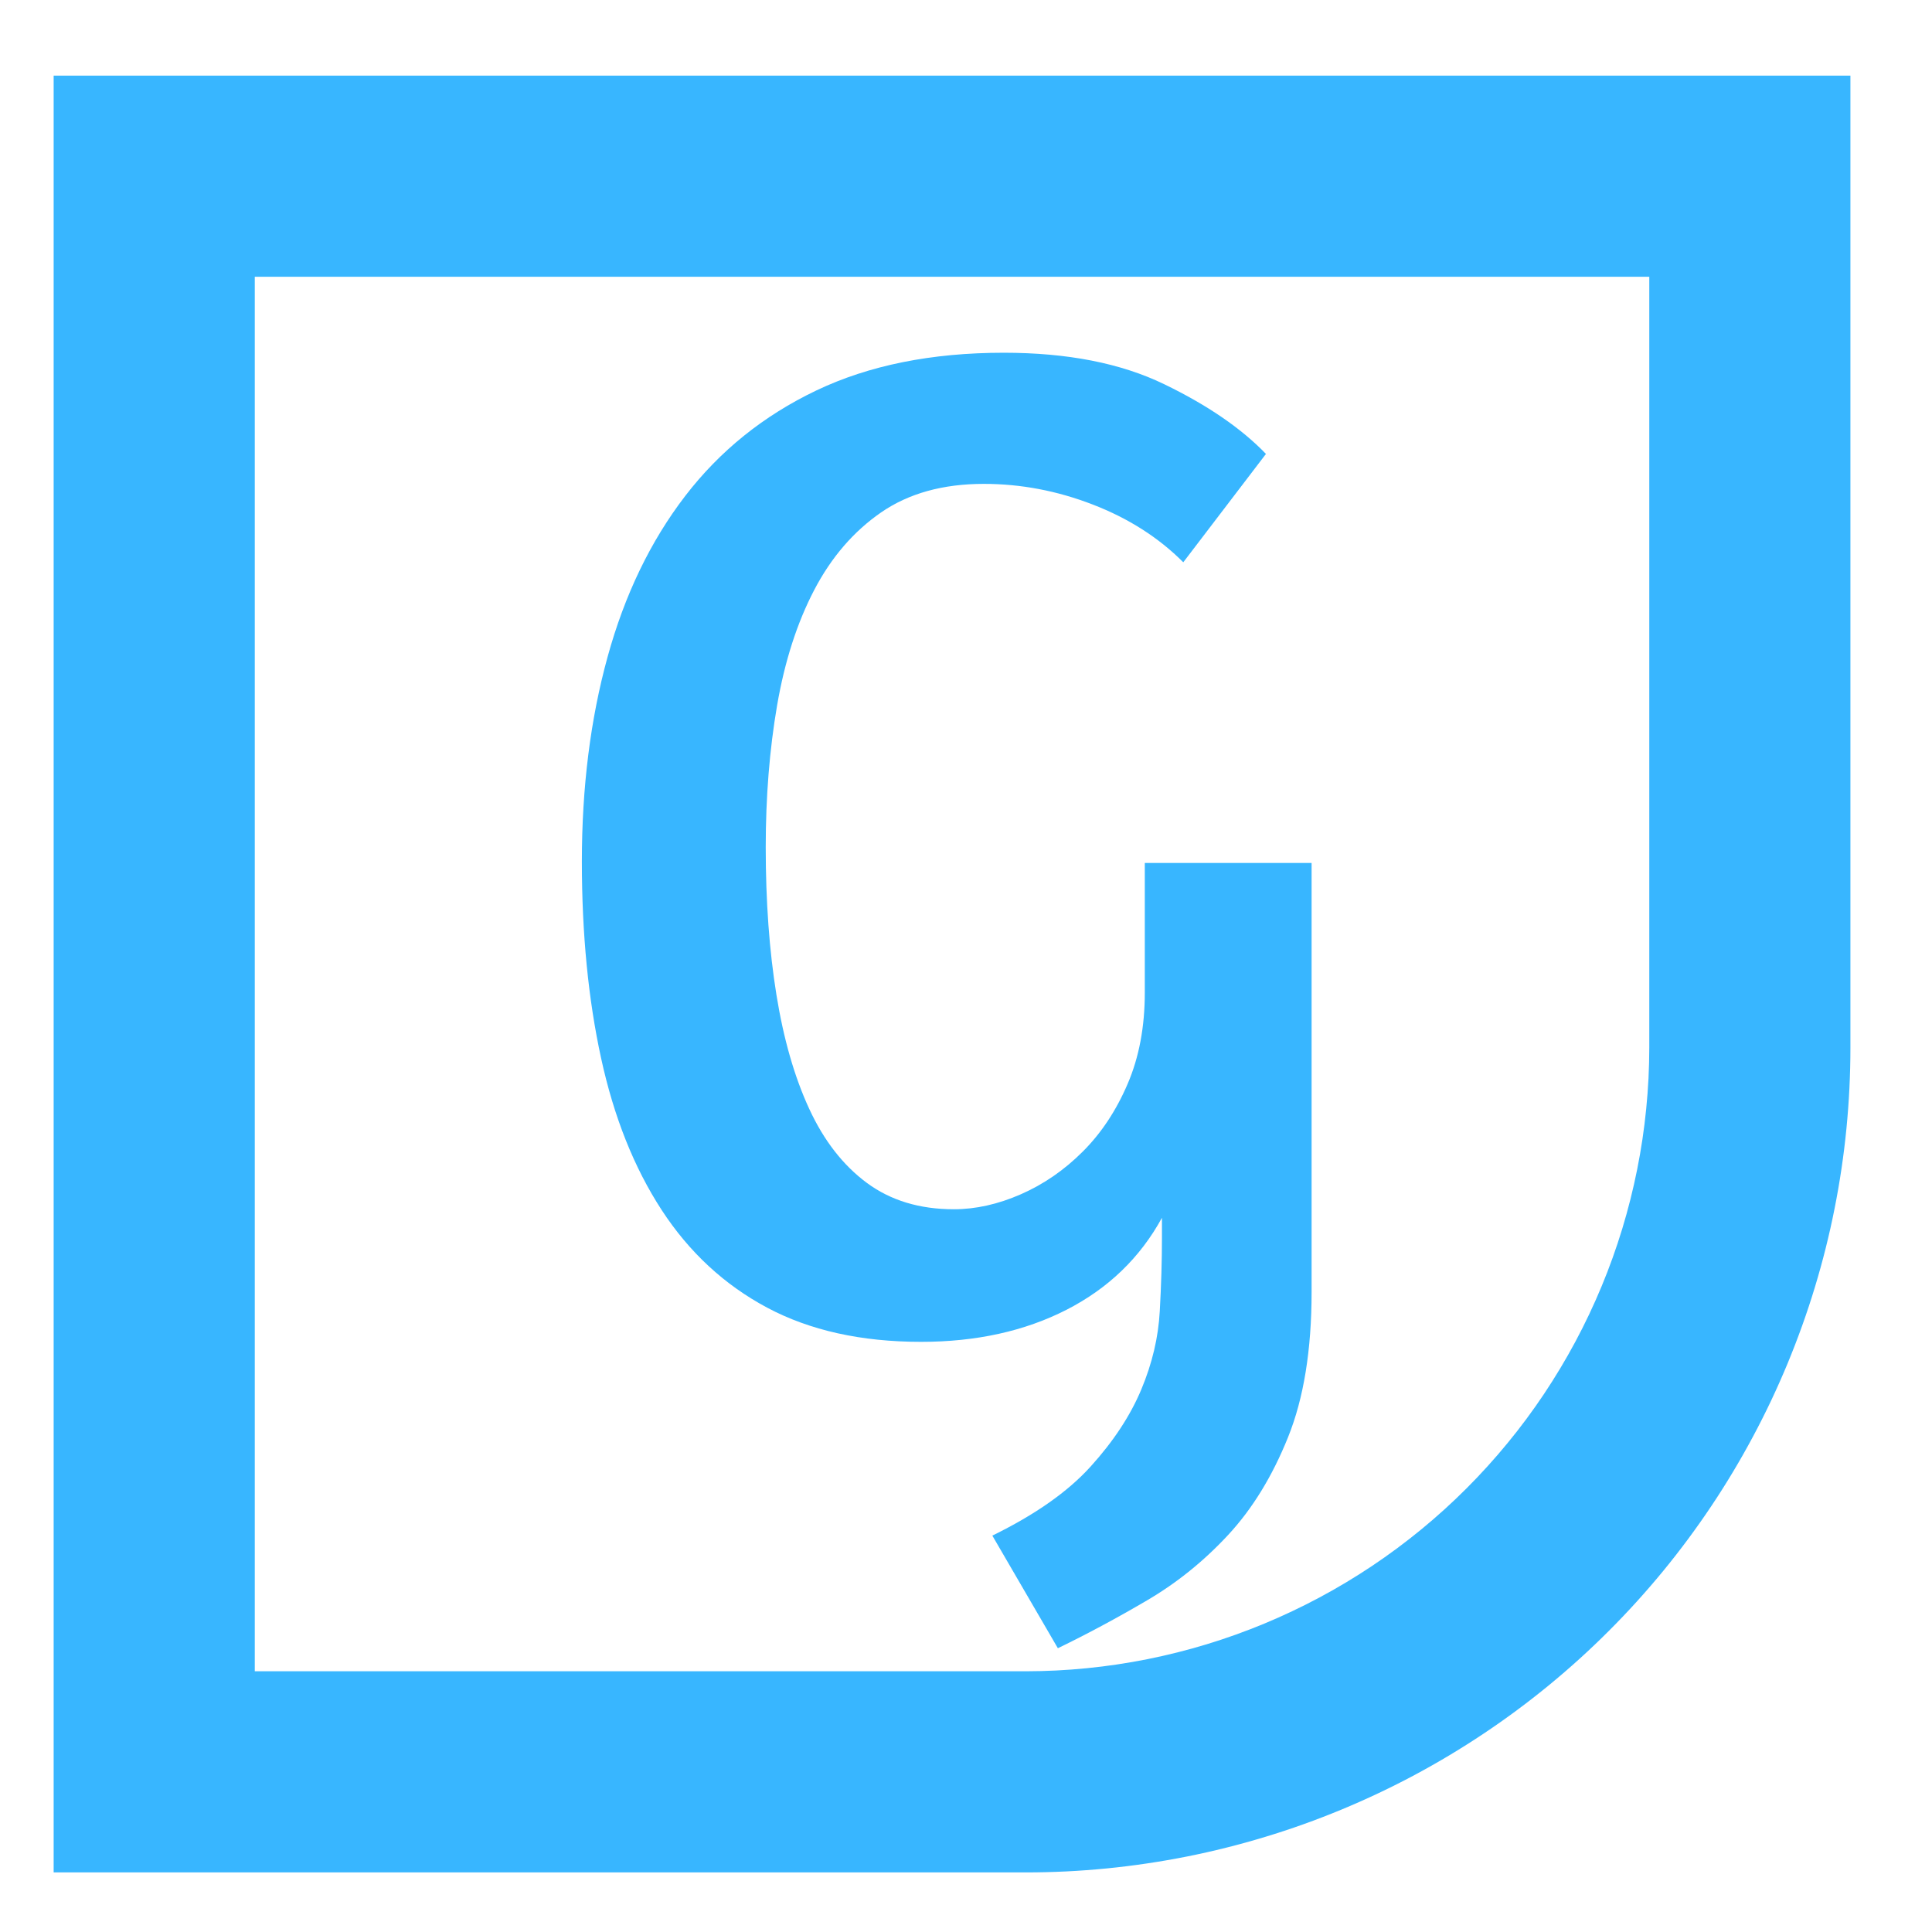 <svg xmlns="http://www.w3.org/2000/svg" xmlns:xlink="http://www.w3.org/1999/xlink" width="500" zoomAndPan="magnify" viewBox="0 0 375 375" height="500" preserveAspectRatio="xMidYMid meet" version="1.0"><defs><g/><clipPath id="id1"><path d="M 10.414 14.684 L 359.164 14.684 L 359.164 363.434 L 10.414 363.434 Z M 10.414 14.684 " clip-rule="nonzero"/></clipPath></defs><g clip-path="url(#id1)"><path fill="#38b6ff" d="M 320.125 53.723 L 320.125 203.371 C 320.121 205.352 320.07 207.332 319.973 209.309 C 319.871 211.285 319.723 213.262 319.527 215.23 C 319.332 217.199 319.09 219.164 318.797 221.125 C 318.504 223.082 318.164 225.031 317.777 226.973 C 317.387 228.914 316.953 230.844 316.469 232.766 C 315.988 234.688 315.457 236.594 314.883 238.488 C 314.305 240.383 313.684 242.262 313.016 244.125 C 312.348 245.988 311.633 247.836 310.875 249.664 C 310.117 251.492 309.312 253.301 308.465 255.09 C 307.617 256.883 306.727 258.648 305.793 260.395 C 304.859 262.141 303.883 263.863 302.863 265.559 C 301.844 267.258 300.785 268.93 299.688 270.574 C 298.586 272.223 297.445 273.84 296.266 275.43 C 295.086 277.02 293.867 278.582 292.609 280.109 C 291.355 281.641 290.062 283.141 288.73 284.605 C 287.402 286.074 286.039 287.508 284.637 288.906 C 283.238 290.309 281.805 291.672 280.336 293.004 C 278.871 294.332 277.371 295.625 275.84 296.883 C 274.309 298.137 272.75 299.355 271.16 300.535 C 269.57 301.715 267.953 302.855 266.305 303.957 C 264.66 305.055 262.988 306.117 261.289 307.133 C 259.594 308.152 257.871 309.129 256.125 310.062 C 254.379 310.996 252.609 311.887 250.82 312.734 C 249.031 313.582 247.223 314.387 245.395 315.145 C 243.566 315.902 241.719 316.617 239.855 317.285 C 237.992 317.953 236.113 318.574 234.219 319.152 C 232.324 319.727 230.414 320.258 228.496 320.738 C 226.574 321.223 224.645 321.656 222.703 322.047 C 220.762 322.434 218.812 322.773 216.852 323.066 C 214.895 323.359 212.93 323.602 210.961 323.797 C 208.988 323.996 207.016 324.141 205.039 324.242 C 203.062 324.34 201.082 324.391 199.102 324.395 L 49.453 324.395 L 49.453 53.723 L 320.125 53.723 M 359.164 14.684 L 10.414 14.684 L 10.414 363.434 L 199.102 363.434 C 201.723 363.434 204.34 363.367 206.957 363.242 C 209.574 363.113 212.184 362.918 214.789 362.664 C 217.398 362.406 219.996 362.086 222.586 361.699 C 225.18 361.316 227.758 360.867 230.328 360.359 C 232.898 359.848 235.453 359.273 237.992 358.637 C 240.535 358 243.059 357.301 245.566 356.539 C 248.07 355.781 250.559 354.961 253.023 354.078 C 255.492 353.195 257.934 352.25 260.355 351.25 C 262.773 350.246 265.168 349.184 267.535 348.066 C 269.906 346.945 272.242 345.77 274.555 344.535 C 276.863 343.297 279.145 342.008 281.391 340.66 C 283.637 339.312 285.848 337.914 288.027 336.457 C 290.203 335.004 292.348 333.496 294.449 331.934 C 296.555 330.375 298.617 328.762 300.645 327.102 C 302.668 325.438 304.652 323.73 306.594 321.969 C 308.531 320.211 310.43 318.406 312.281 316.551 C 314.133 314.699 315.941 312.805 317.699 310.863 C 319.457 308.922 321.168 306.938 322.832 304.914 C 324.492 302.891 326.105 300.824 327.664 298.719 C 329.223 296.617 330.73 294.477 332.188 292.297 C 333.645 290.121 335.043 287.906 336.391 285.66 C 337.738 283.414 339.027 281.133 340.262 278.824 C 341.496 276.516 342.676 274.176 343.797 271.809 C 344.914 269.438 345.977 267.047 346.98 264.625 C 347.98 262.203 348.922 259.762 349.805 257.297 C 350.688 254.828 351.512 252.344 352.27 249.836 C 353.031 247.328 353.73 244.805 354.367 242.266 C 355.004 239.723 355.578 237.168 356.086 234.598 C 356.598 232.031 357.047 229.449 357.43 226.859 C 357.816 224.266 358.137 221.668 358.391 219.062 C 358.648 216.453 358.84 213.844 358.969 211.227 C 359.098 208.609 359.164 205.992 359.164 203.371 Z M 359.164 14.684 " fill-opacity="1" fill-rule="nonzero"/></g><g fill="#38b6ff" fill-opacity="1"><g transform="translate(101.049, 258.232)"><g><path d="M 91.562 39.828 C 99.863 35.773 106.223 31.305 110.641 26.422 C 115.066 21.535 118.344 16.555 120.469 11.484 C 122.594 6.41 123.789 1.336 124.062 -3.734 C 124.344 -8.805 124.484 -13.555 124.484 -17.984 L 124.484 -21.859 C 120.242 -14.109 114.066 -8.156 105.953 -4 C 97.836 0.145 88.43 2.219 77.734 2.219 C 66.109 2.219 56.145 0.004 47.844 -4.422 C 39.551 -8.848 32.727 -15.164 27.375 -23.375 C 22.031 -31.582 18.113 -41.398 15.625 -52.828 C 13.133 -64.266 11.891 -76.992 11.891 -91.016 C 11.891 -105.398 13.551 -118.629 16.875 -130.703 C 20.195 -142.785 25.223 -153.207 31.953 -161.969 C 38.68 -170.727 47.16 -177.551 57.391 -182.438 C 67.629 -187.32 79.758 -189.766 93.781 -189.766 C 106.133 -189.766 116.504 -187.734 124.891 -183.672 C 133.285 -179.617 139.879 -175.102 144.672 -170.125 L 128.625 -149.094 C 123.832 -153.895 117.977 -157.629 111.062 -160.297 C 104.145 -162.973 97.094 -164.312 89.906 -164.312 C 81.977 -164.312 75.336 -162.469 69.984 -158.781 C 64.641 -155.094 60.305 -150.066 56.984 -143.703 C 53.66 -137.336 51.258 -129.867 49.781 -121.297 C 48.312 -112.723 47.578 -103.551 47.578 -93.781 C 47.578 -83.27 48.27 -73.723 49.656 -65.141 C 51.039 -56.566 53.16 -49.191 56.016 -43.016 C 58.867 -36.836 62.602 -32.039 67.219 -28.625 C 71.832 -25.219 77.457 -23.516 84.094 -23.516 C 88.332 -23.516 92.664 -24.484 97.094 -26.422 C 101.52 -28.359 105.531 -31.125 109.125 -34.719 C 112.719 -38.312 115.617 -42.691 117.828 -47.859 C 120.047 -53.023 121.156 -58.926 121.156 -65.562 L 121.156 -90.734 L 153.531 -90.734 L 153.531 -7.469 C 153.531 3.781 152.004 13.188 148.953 20.75 C 145.91 28.312 142.039 34.625 137.344 39.688 C 132.645 44.758 127.391 49 121.578 52.406 C 115.766 55.82 110 58.914 104.281 61.688 Z M 91.562 39.828 "/></g></g></g></svg>